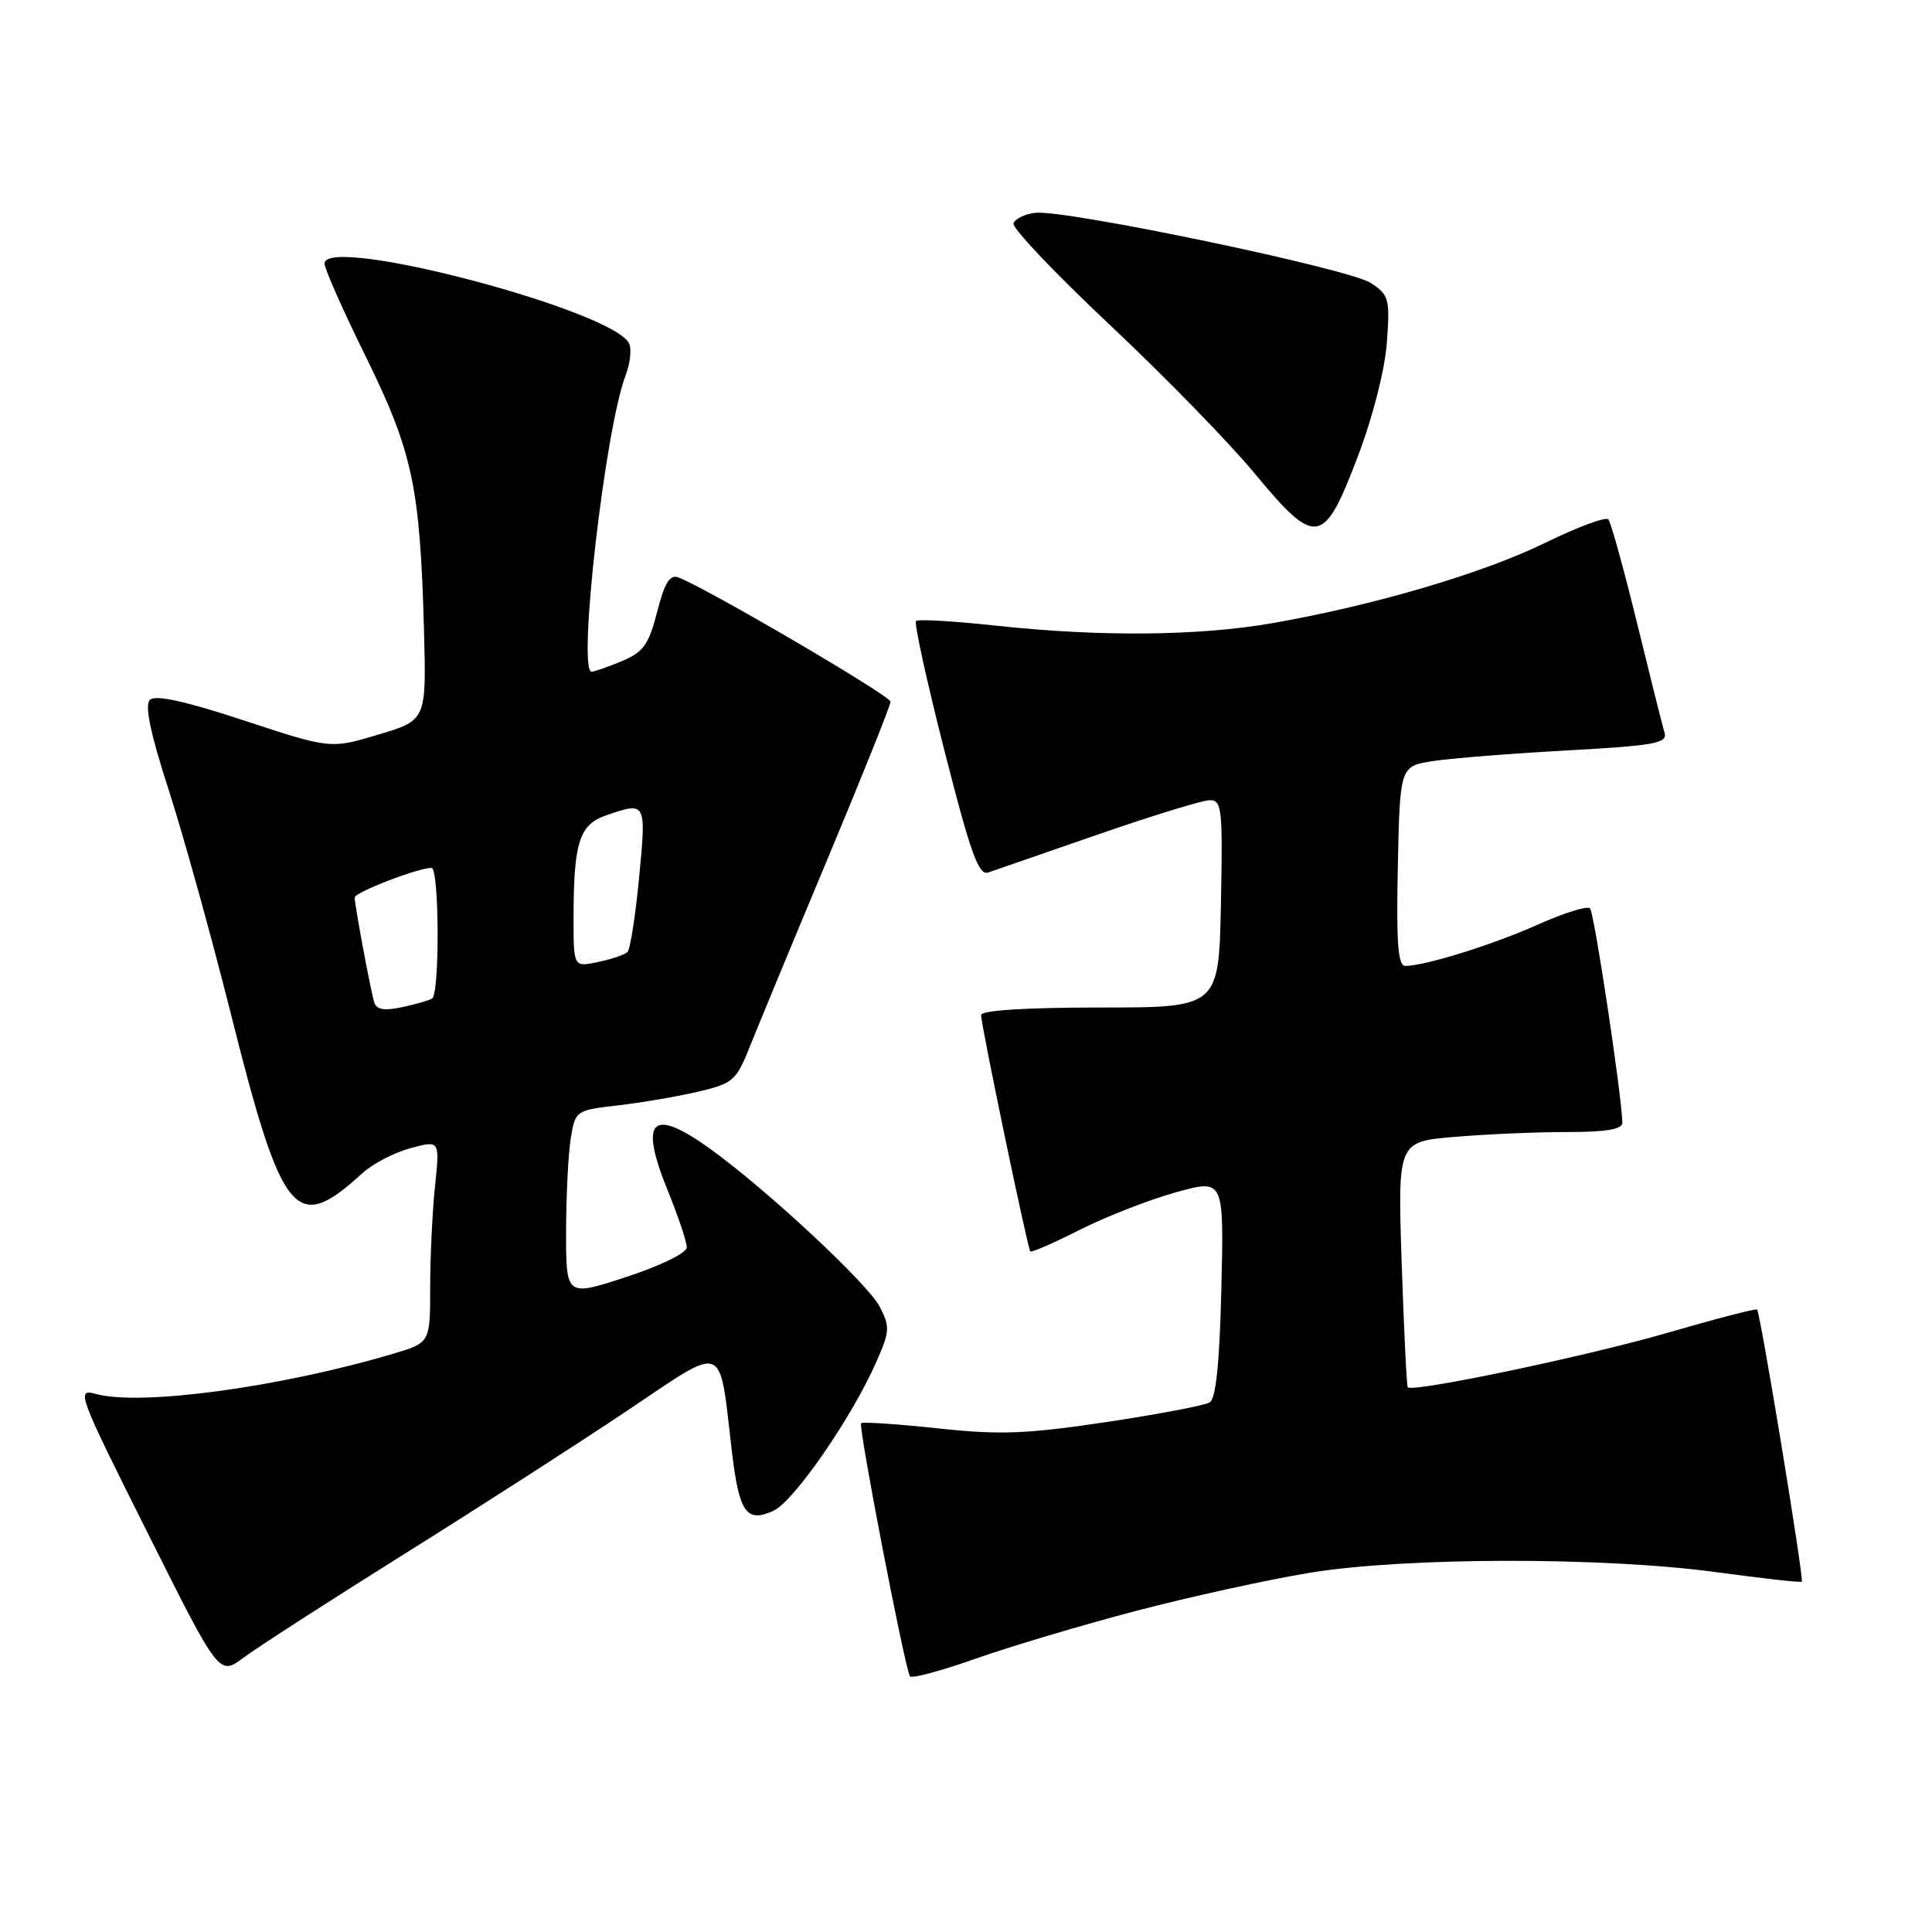 <?xml version="1.0" encoding="UTF-8" standalone="no"?>
<!DOCTYPE svg PUBLIC "-//W3C//DTD SVG 1.1//EN" "http://www.w3.org/Graphics/SVG/1.1/DTD/svg11.dtd" >
<svg xmlns="http://www.w3.org/2000/svg" xmlns:xlink="http://www.w3.org/1999/xlink" version="1.1" viewBox="0 0 256 256">
 <g >
 <path fill="currentColor"
d=" M 150.50 213.46 C 157.65 211.59 168.00 209.31 173.50 208.41 C 186.17 206.32 212.46 206.28 227.50 208.33 C 233.55 209.15 238.61 209.72 238.75 209.58 C 239.06 209.27 233.25 173.90 232.82 173.52 C 232.64 173.37 227.32 174.75 221.00 176.59 C 210.39 179.68 187.16 184.55 186.53 183.82 C 186.39 183.64 186.03 176.25 185.73 167.39 C 185.20 151.28 185.20 151.28 192.75 150.64 C 196.90 150.29 203.61 150.00 207.65 150.00 C 212.88 150.00 214.99 149.64 214.97 148.75 C 214.88 145.05 211.24 120.91 210.69 120.36 C 210.33 120.00 207.25 120.96 203.83 122.49 C 197.88 125.16 188.91 127.96 186.22 127.99 C 185.23 128.00 185.01 124.99 185.22 114.75 C 185.50 101.50 185.50 101.50 190.00 100.83 C 192.47 100.46 200.47 99.83 207.77 99.43 C 219.25 98.79 220.97 98.48 220.56 97.10 C 220.30 96.22 218.65 89.65 216.90 82.50 C 215.15 75.35 213.45 69.19 213.11 68.82 C 212.77 68.44 209.02 69.84 204.76 71.92 C 196.52 75.96 182.20 80.18 168.73 82.55 C 158.91 84.28 145.78 84.40 131.97 82.90 C 126.41 82.30 121.65 82.02 121.38 82.29 C 121.11 82.55 122.80 90.28 125.14 99.45 C 128.60 113.05 129.67 116.04 130.94 115.61 C 131.80 115.31 138.35 113.05 145.50 110.57 C 152.65 108.09 159.30 106.05 160.28 106.03 C 161.91 106.00 162.03 107.12 161.78 119.75 C 161.50 133.50 161.50 133.50 145.75 133.50 C 135.92 133.50 130.00 133.88 130.00 134.50 C 129.99 135.80 136.16 165.40 136.52 165.82 C 136.67 165.99 139.64 164.70 143.11 162.94 C 146.59 161.19 152.30 158.96 155.81 157.99 C 162.18 156.22 162.18 156.22 161.84 170.65 C 161.61 180.48 161.12 185.31 160.30 185.82 C 159.64 186.23 153.44 187.40 146.54 188.44 C 135.95 190.02 132.45 190.15 124.24 189.26 C 118.88 188.69 114.32 188.38 114.10 188.59 C 113.70 188.97 119.88 220.98 120.57 222.12 C 120.78 222.45 124.67 221.41 129.23 219.80 C 133.78 218.19 143.35 215.34 150.50 213.46 Z  M 53.50 205.96 C 63.40 199.77 76.74 191.19 83.14 186.90 C 96.36 178.05 95.24 177.61 96.98 192.34 C 97.94 200.44 98.90 201.82 102.48 200.19 C 105.18 198.96 112.84 187.89 116.11 180.48 C 117.90 176.44 117.94 175.79 116.58 173.16 C 115.00 170.10 101.53 157.56 94.05 152.19 C 86.33 146.65 84.65 148.33 88.48 157.76 C 89.87 161.17 91.00 164.55 91.00 165.27 C 91.00 166.02 87.58 167.70 83.00 169.20 C 75.00 171.82 75.00 171.82 75.01 163.16 C 75.02 158.40 75.30 152.84 75.63 150.81 C 76.24 147.16 76.31 147.11 81.87 146.47 C 84.97 146.11 89.74 145.30 92.47 144.66 C 97.17 143.56 97.55 143.23 99.43 138.50 C 100.53 135.75 105.15 124.58 109.71 113.68 C 114.27 102.78 118.00 93.46 118.00 92.98 C 118.00 92.20 93.76 78.00 89.91 76.52 C 88.76 76.08 88.07 77.19 87.08 81.07 C 85.96 85.42 85.25 86.41 82.41 87.60 C 80.57 88.37 78.76 89.00 78.39 89.00 C 76.49 89.00 80.19 56.77 82.89 49.76 C 83.47 48.25 83.70 46.38 83.40 45.59 C 81.72 41.23 43.00 31.01 43.00 34.93 C 43.00 35.60 45.47 41.18 48.50 47.32 C 54.68 59.91 55.66 64.52 56.18 83.47 C 56.50 95.43 56.50 95.43 50.15 97.33 C 43.79 99.24 43.79 99.24 32.34 95.47 C 24.46 92.88 20.57 92.03 19.86 92.74 C 19.15 93.45 19.92 97.16 22.35 104.66 C 24.28 110.65 27.94 123.81 30.48 133.91 C 37.41 161.50 39.11 163.60 48.00 155.47 C 49.38 154.21 52.25 152.71 54.39 152.14 C 58.28 151.08 58.28 151.08 57.64 157.19 C 57.29 160.55 57.00 166.58 57.00 170.61 C 57.00 177.92 57.00 177.92 52.09 179.38 C 37.13 183.82 18.63 186.33 12.73 184.71 C 10.06 183.98 10.29 184.60 19.51 203.01 C 29.04 222.07 29.04 222.07 32.27 219.65 C 34.05 218.32 43.60 212.16 53.50 205.96 Z  M 179.91 60.50 C 181.92 55.22 183.51 48.96 183.77 45.35 C 184.19 39.59 184.05 39.08 181.63 37.49 C 178.73 35.59 141.09 27.73 137.16 28.20 C 135.78 28.36 134.49 29.00 134.29 29.60 C 134.09 30.21 139.85 36.27 147.08 43.07 C 154.31 49.87 162.95 58.73 166.28 62.77 C 174.37 72.54 175.41 72.36 179.91 60.50 Z  M 49.59 132.83 C 49.10 131.21 47.00 119.96 47.00 118.93 C 47.00 118.23 55.38 115.00 57.18 115.00 C 58.21 115.00 58.28 131.72 57.25 132.32 C 56.84 132.57 55.04 133.08 53.25 133.46 C 50.93 133.96 49.88 133.78 49.59 132.83 Z  M 76.00 121.70 C 76.00 111.68 76.75 109.28 80.26 108.06 C 85.64 106.19 85.65 106.22 84.69 116.25 C 84.20 121.34 83.51 125.79 83.15 126.14 C 82.79 126.50 81.04 127.10 79.25 127.47 C 76.00 128.16 76.00 128.16 76.00 121.70 Z "/>
</g>
</svg>